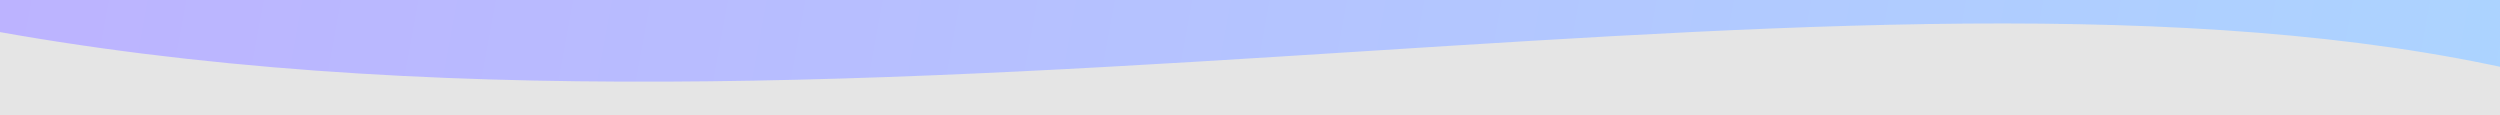 <svg width="1408" height="65" viewBox="0 0 1408 65" fill="none" xmlns="http://www.w3.org/2000/svg">
<rect width="1650" height="3640" transform="translate(-116 -2199)" fill="#E5E5E5"/>
<mask id="mask0" mask-type="alpha" maskUnits="userSpaceOnUse" x="-14" y="-620" width="1445" height="727">
<rect x="-14" y="-620" width="1445" height="727" fill="#C4C4C4"/>
</mask>
<g mask="url(#mask0)">
<path fill-rule="evenodd" clip-rule="evenodd" d="M829.167 -554.262C558.225 -523.852 256.299 -489.963 -26.195 -569.865L-13.999 -117L-14 15.523C236.677 62.628 511.175 45.193 769.026 28.815C1019.85 12.884 1254.93 -2.047 1437 44.402L1432.94 -117L1431 -117L1521.49 -503.012C1363.67 -614.255 1113.48 -586.173 829.167 -554.262Z" fill="url(#paint0_linear)"/>
</g>
<defs>
<linearGradient id="paint0_linear" x1="-144" y1="-383" x2="3282" y2="243.5" gradientUnits="userSpaceOnUse">
<stop offset="0.047" stop-color="#BDB2FF"/>
<stop offset="0.884" stop-color="#9BF6FF"/>
</linearGradient>
</defs>
</svg>

